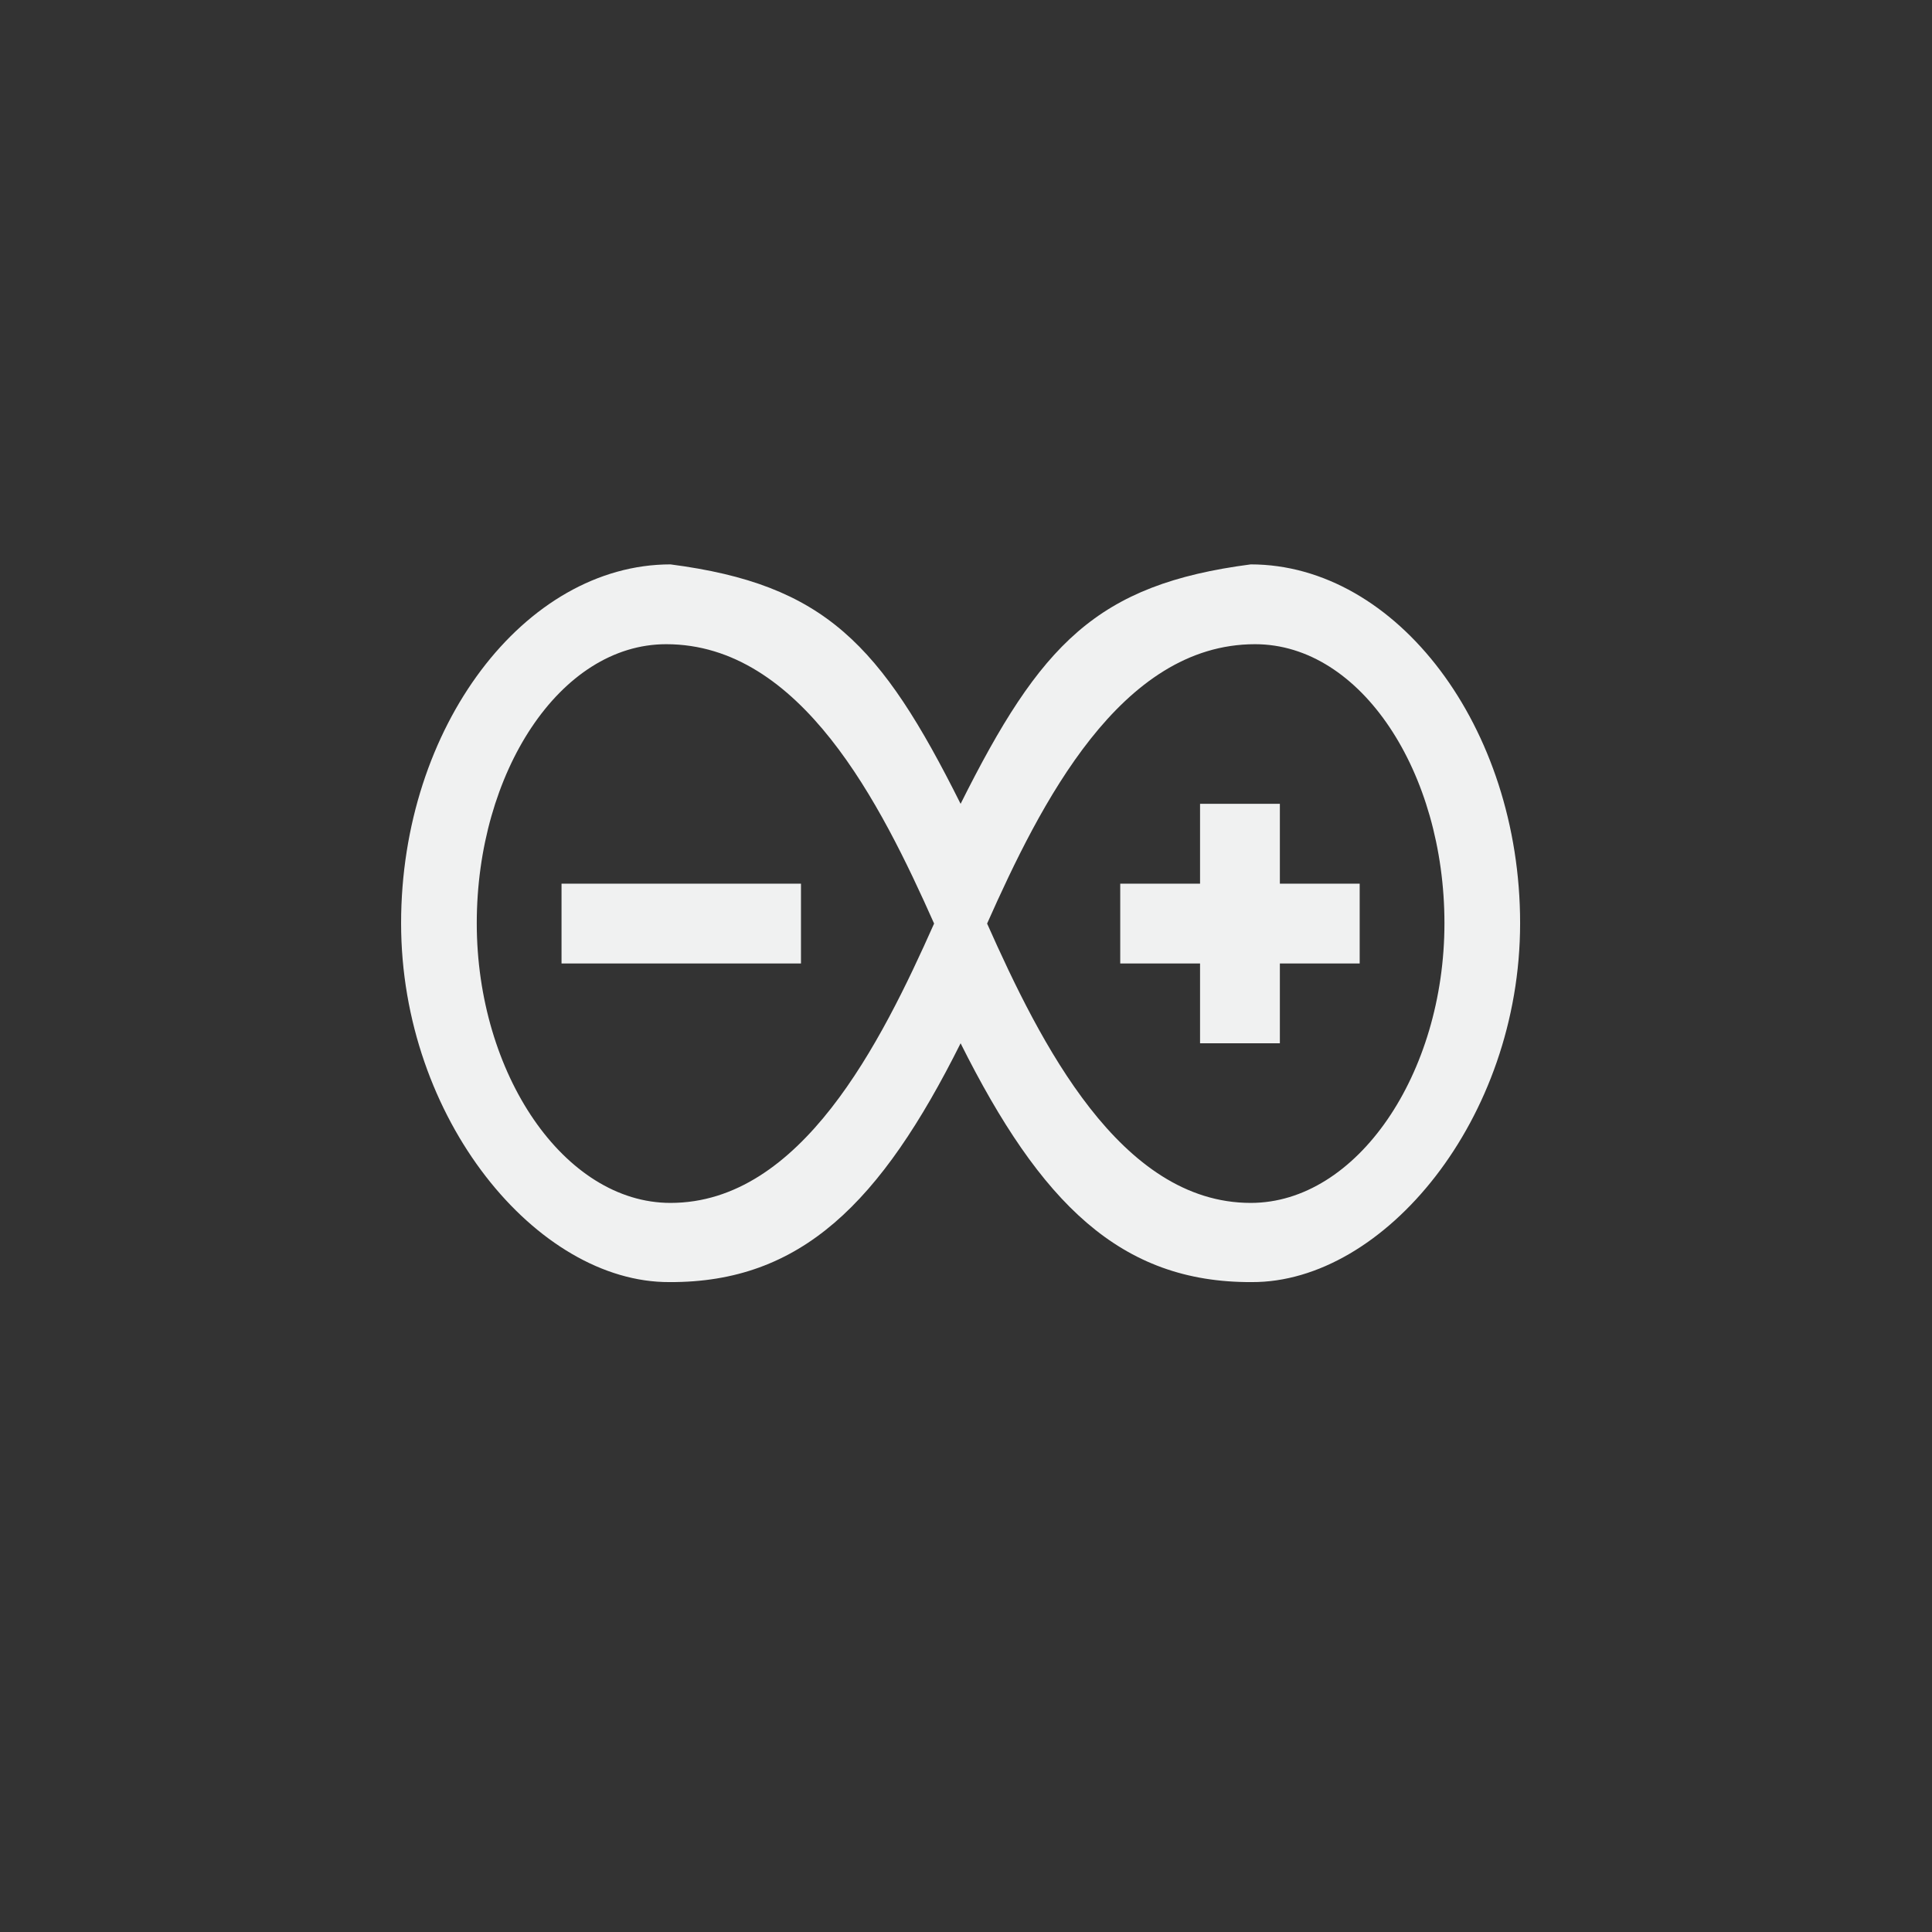 <?xml version="1.0" encoding="UTF-8" standalone="no"?>
<svg
   xmlns:dc="http://purl.org/dc/elements/1.1/"
   xmlns:cc="http://creativecommons.org/ns#"
   xmlns:rdf="http://www.w3.org/1999/02/22-rdf-syntax-ns#"
   xmlns:svg="http://www.w3.org/2000/svg"
   xmlns="http://www.w3.org/2000/svg"
   version="1.1"
   viewBox="-4 -4 24 24"
   id="svg2">
  <rect x="-4" y="-4" width="24" height="24" fill="#333333" stroke="none"/>
  <defs
     id="defs6" />
  <g
     id="g4"
     style="fill:none;stroke:#00979c;stroke-width:60;stroke-opacity:1"
     transform="matrix(0.022,0,0,0.022,0.139,4.334)">
    <path
       id="path6"
       transform="matrix(45.068,0,0,45.068,-6.272,-195.34)"
       d="M 4.365 3 C 2.538 3.001 0.99 5.037 0.99 7.496 C 0.99 9.949 2.696 12 4.352 11.992 C 6 12 7 11 8 9 C 9 11 10 12 11.648 11.992 C 13.304 12 15.01 9.949 15.01 7.496 C 15.01 5.037 13.462 3.001 11.635 3 C 9.701 3.252 9 4 8 6 C 7 4 6.299 3.252 4.365 3 z M 4.311 4 C 6 4 7 6 7.668 7.5 C 7 9 6 11 4.365 11 C 3.034 11 1.938 9.382 1.938 7.496 C 1.938 5.611 2.979 4 4.311 4 z M 11.689 4 C 13.021 4 14.062 5.611 14.062 7.496 C 14.062 9.382 12.966 11 11.635 11 C 10 11 9 9 8.332 7.5 C 9 6 10 4 11.689 4 z M 11 6 L 11 7 L 10 7 L 10 8 L 11 8 L 11 9 L 12 9 L 12 8 L 13 8 L 13 7 L 12 7 L 12 6 L 11 6 z M 3 7 L 3 8 L 6 8 L 6 7 L 3 7 z "
       style="color:#000000;font-style:normal;font-variant:normal;font-weight:normal;font-stretch:normal;font-size:medium;line-height:normal;font-family:sans-serif;font-variant-ligatures:normal;font-variant-position:normal;font-variant-caps:normal;font-variant-numeric:normal;font-variant-alternates:normal;font-feature-settings:normal;text-indent:0;text-align:start;text-decoration:none;text-decoration-line:none;text-decoration-style:solid;text-decoration-color:#000000;letter-spacing:normal;word-spacing:normal;text-transform:none;writing-mode:lr-tb;direction:ltr;text-orientation:mixed;dominant-baseline:auto;baseline-shift:baseline;text-anchor:start;white-space:normal;shape-padding:0;clip-rule:nonzero;display:inline;overflow:visible;visibility:visible;opacity:1;isolation:auto;mix-blend-mode:normal;color-interpolation:sRGB;color-interpolation-filters:linearRGB;solid-color:#000000;solid-opacity:1;vector-effect:none;fill:#f1f2f2;fill-opacity:0.992;fill-rule:nonzero;stroke:none;stroke-width:1;stroke-linecap:butt;stroke-linejoin:miter;stroke-miterlimit:4;stroke-dasharray:none;stroke-dashoffset:0;stroke-opacity:1;color-rendering:auto;image-rendering:auto;shape-rendering:auto;text-rendering:auto;enable-background:accumulate" />
  </g>
</svg>
